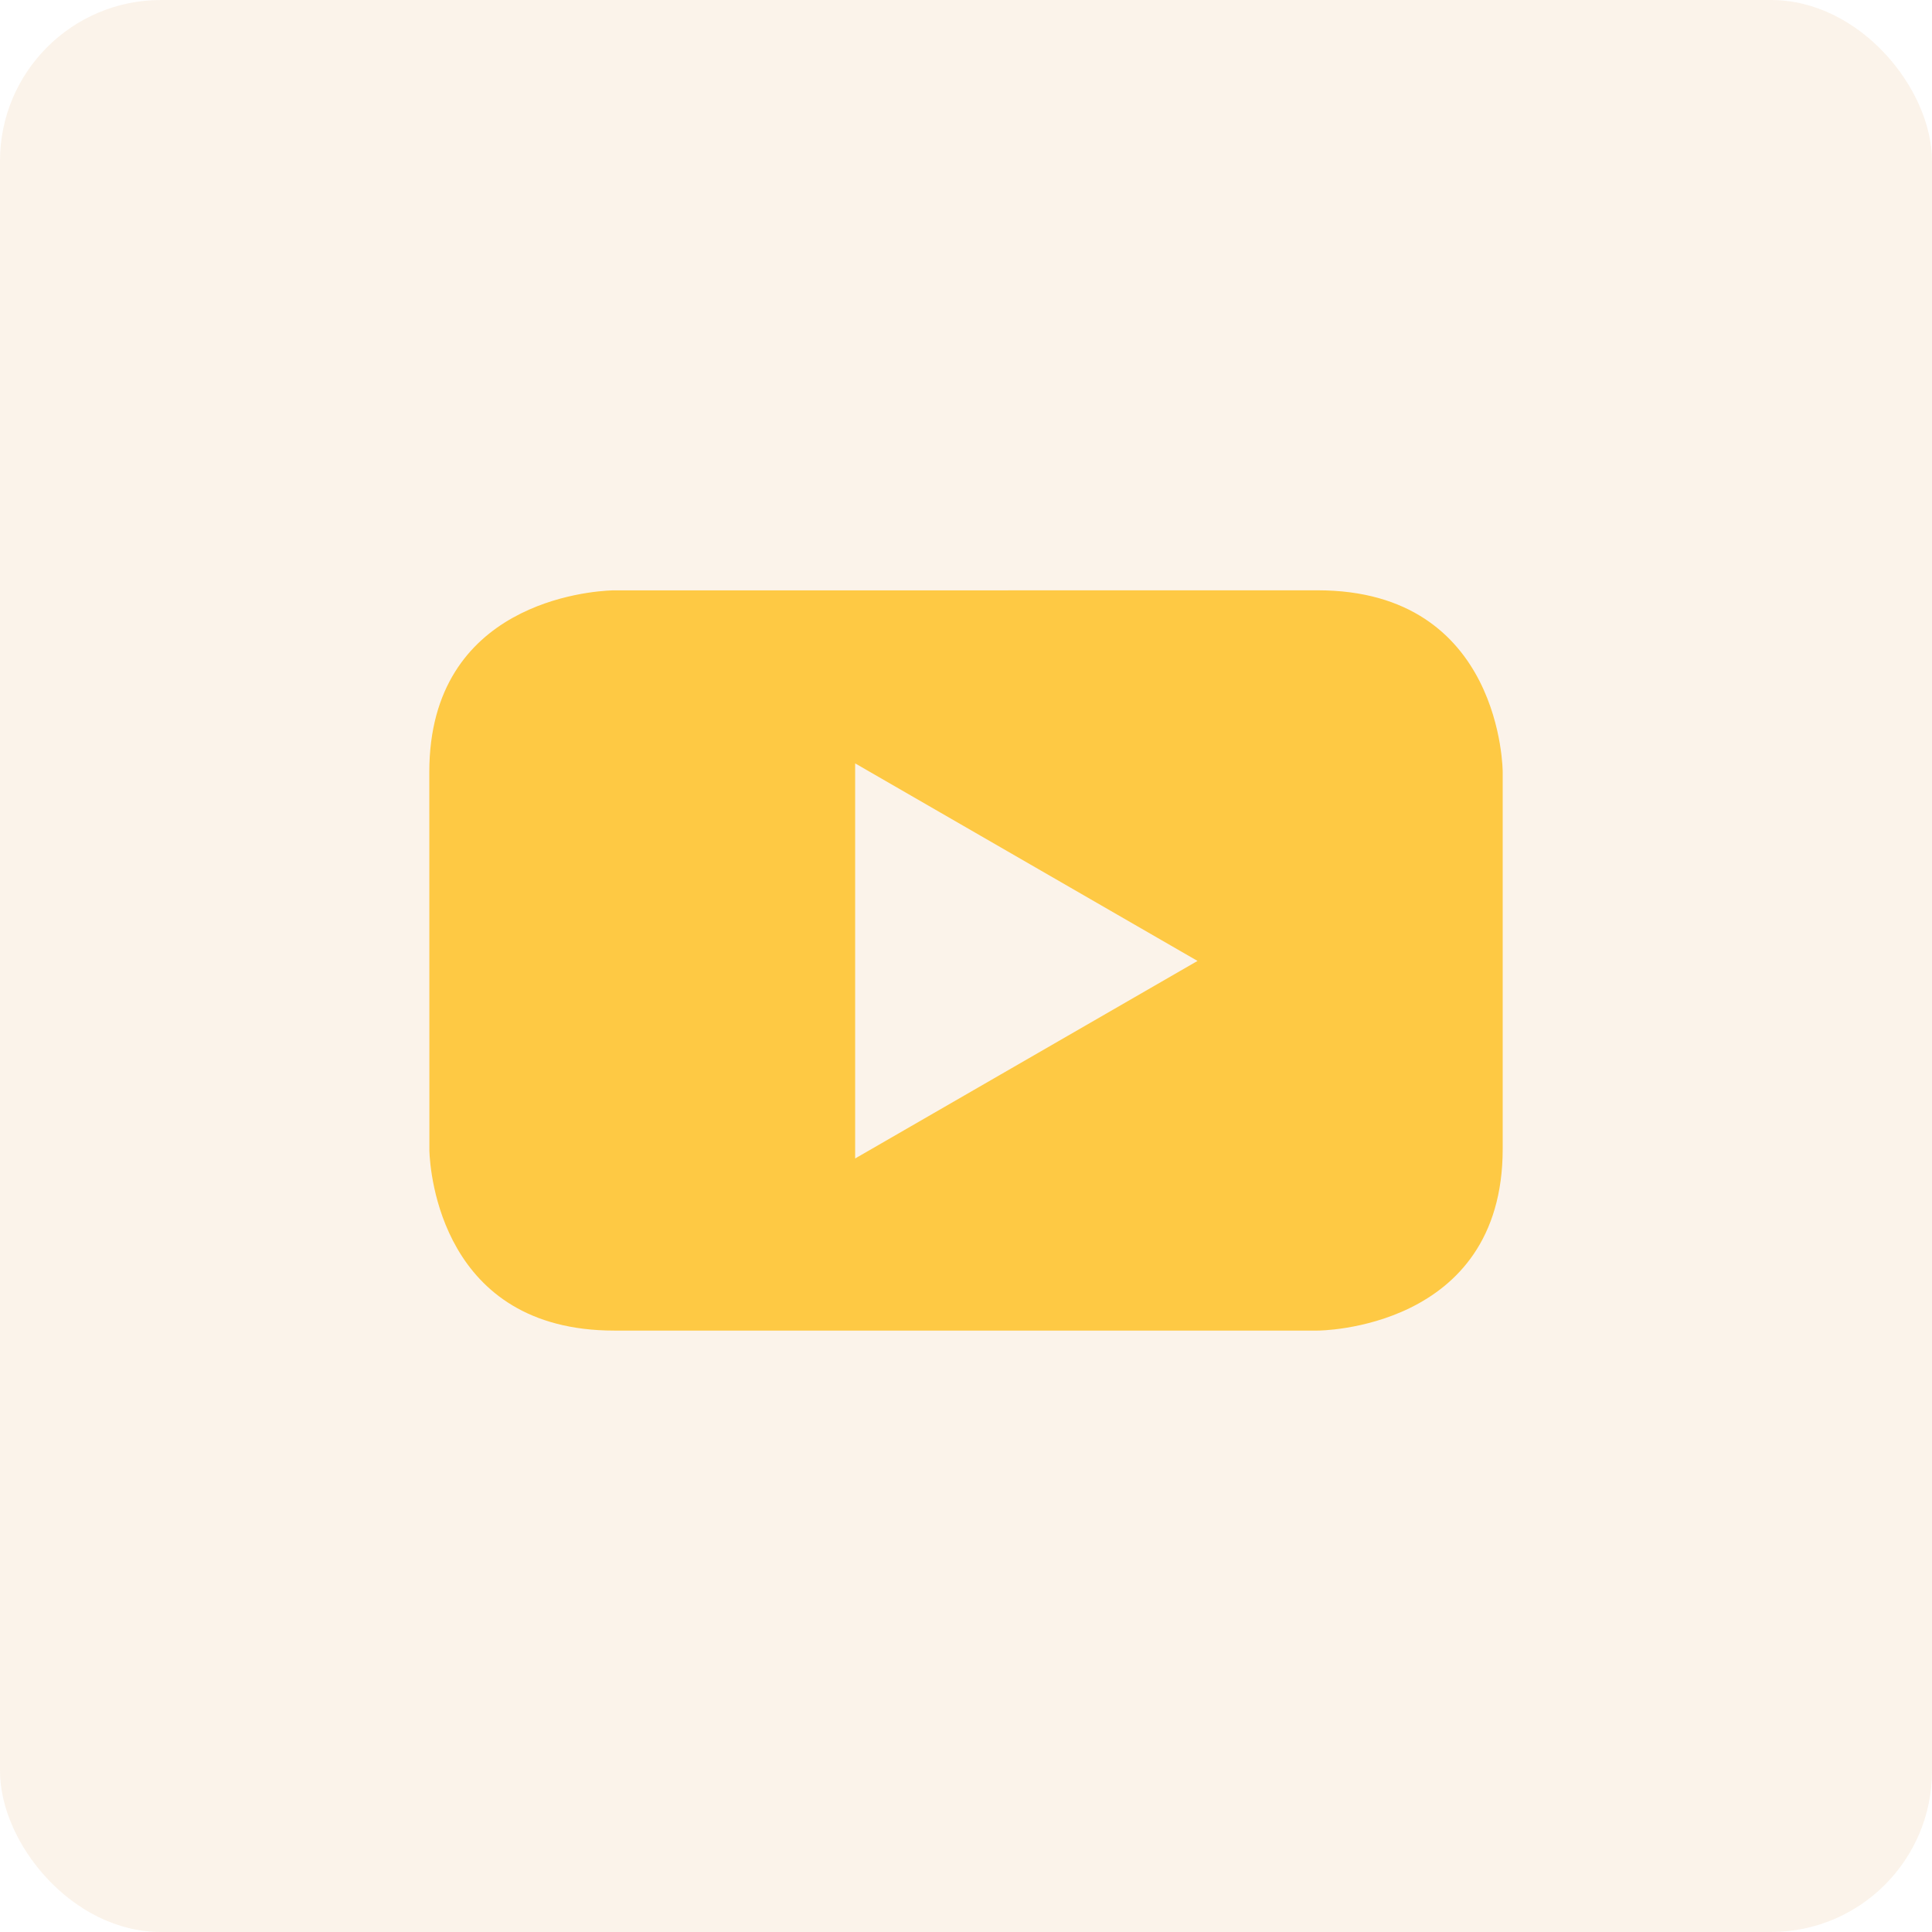 <?xml version="1.0" encoding="UTF-8"?>
<svg width="24px" height="24px" viewBox="0 0 24 24" version="1.1" xmlns="http://www.w3.org/2000/svg" xmlns:xlink="http://www.w3.org/1999/xlink">
    <g id="页面-2" stroke="none" stroke-width="1" fill="none" fill-rule="evenodd">
        <g id="首页切片" transform="translate(-874, -5237)">
            <g id="编组-16备份-3" transform="translate(874, 5237)">
                <rect id="矩形备份-5" fill="rgba(214, 135, 45, 0.1)" x="0" y="0" width="24" height="24" rx="2"></rect>
                <path d="M16.368,7.333 C18.667,7.333 18.667,9.59 18.667,9.59 L18.667,14.272 C18.667,16.529 16.368,16.529 16.368,16.529 L7.63,16.529 C5.482,16.529 5.343,14.554 5.334,14.299 L5.333,9.59 C5.333,7.479 7.343,7.343 7.603,7.334 Z M10.623,9.483 L10.623,14.391 L14.876,11.937 L10.623,9.483 Z" id="Combined-Shape-Copy" fill="#FEC944" fill-rule="nonzero"></path>
            </g>
        </g>
    </g>
</svg>